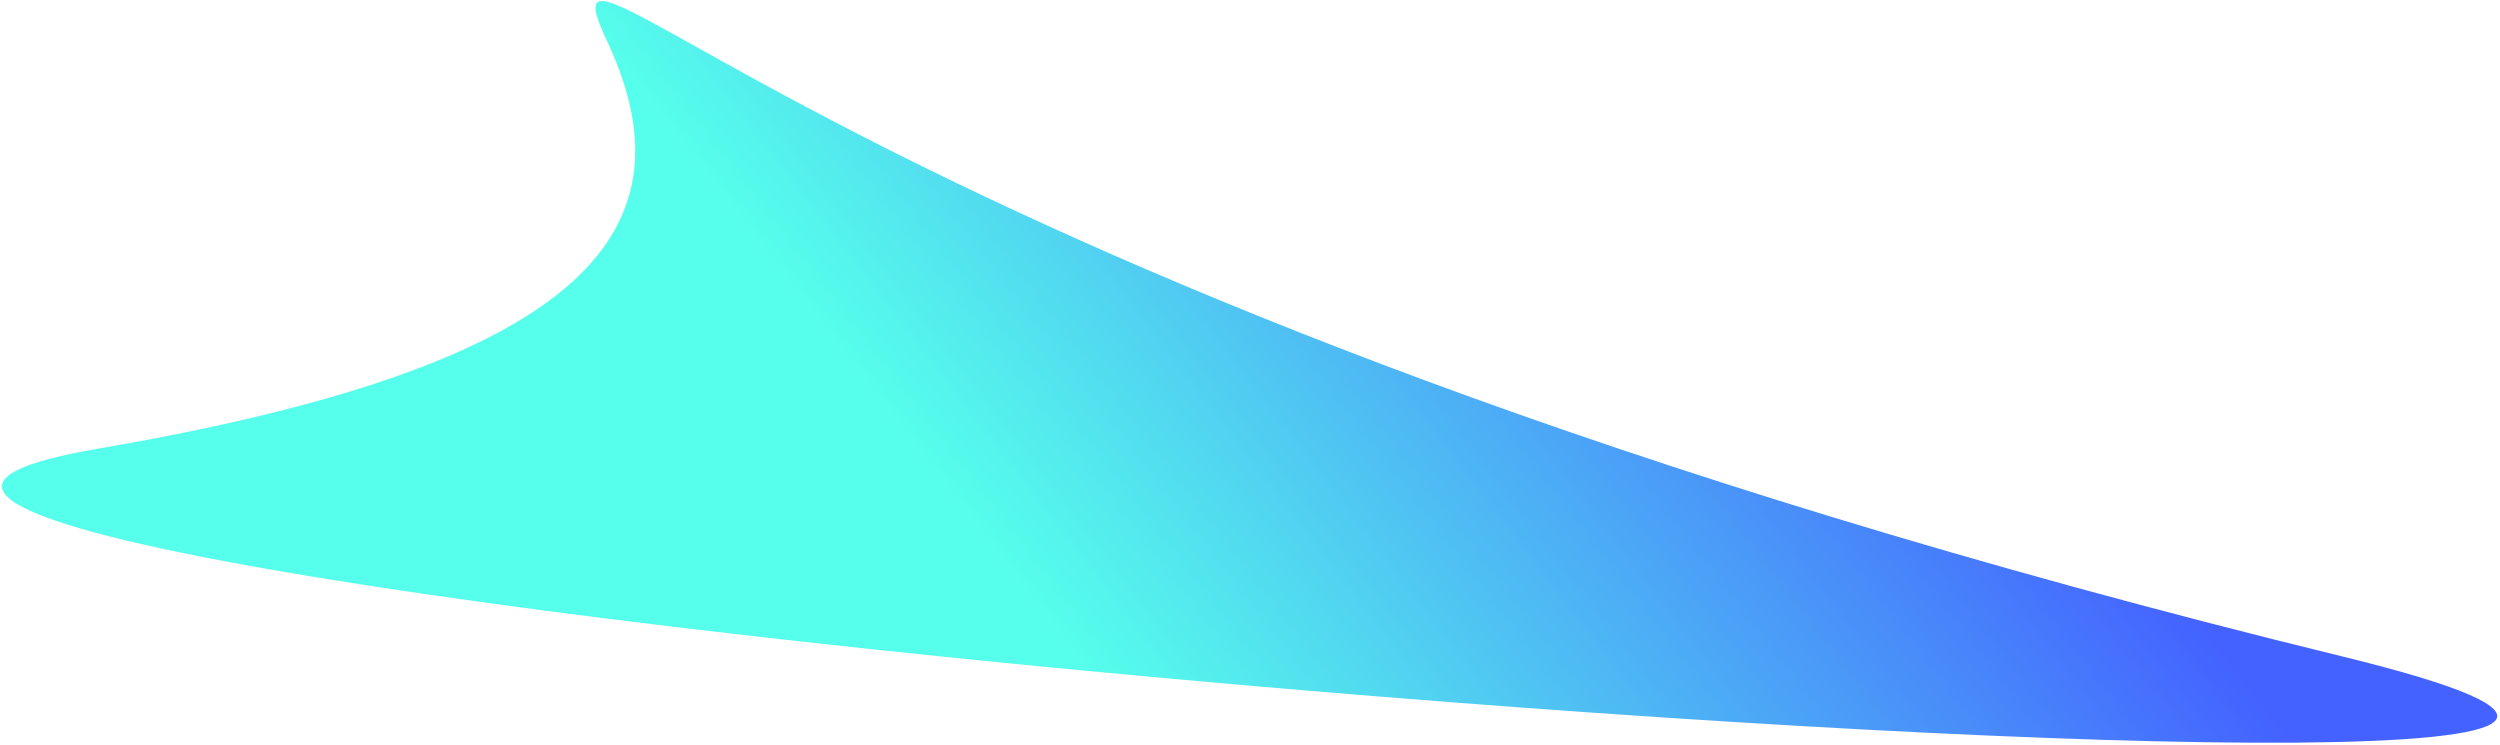 <svg width="842" height="251" viewBox="0 0 842 251" fill="none" xmlns="http://www.w3.org/2000/svg">
<path d="M204.63 14.232C176.881 -45.077 282.673 97.285 788.93 221.1C1117.03 301.343 -220.687 194.539 32.825 151.141C192.67 123.778 235.445 80.094 204.63 14.232Z" fill="url(#paint0_linear_1_1213)"/>
<defs>
<linearGradient id="paint0_linear_1_1213" x1="660.085" y1="104.217" x2="415.424" y2="292.323" gradientUnits="userSpaceOnUse">
<stop stop-color="#4462FF"/>
<stop offset="1" stop-color="#56FFEB"/>
</linearGradient>
</defs>
</svg>

